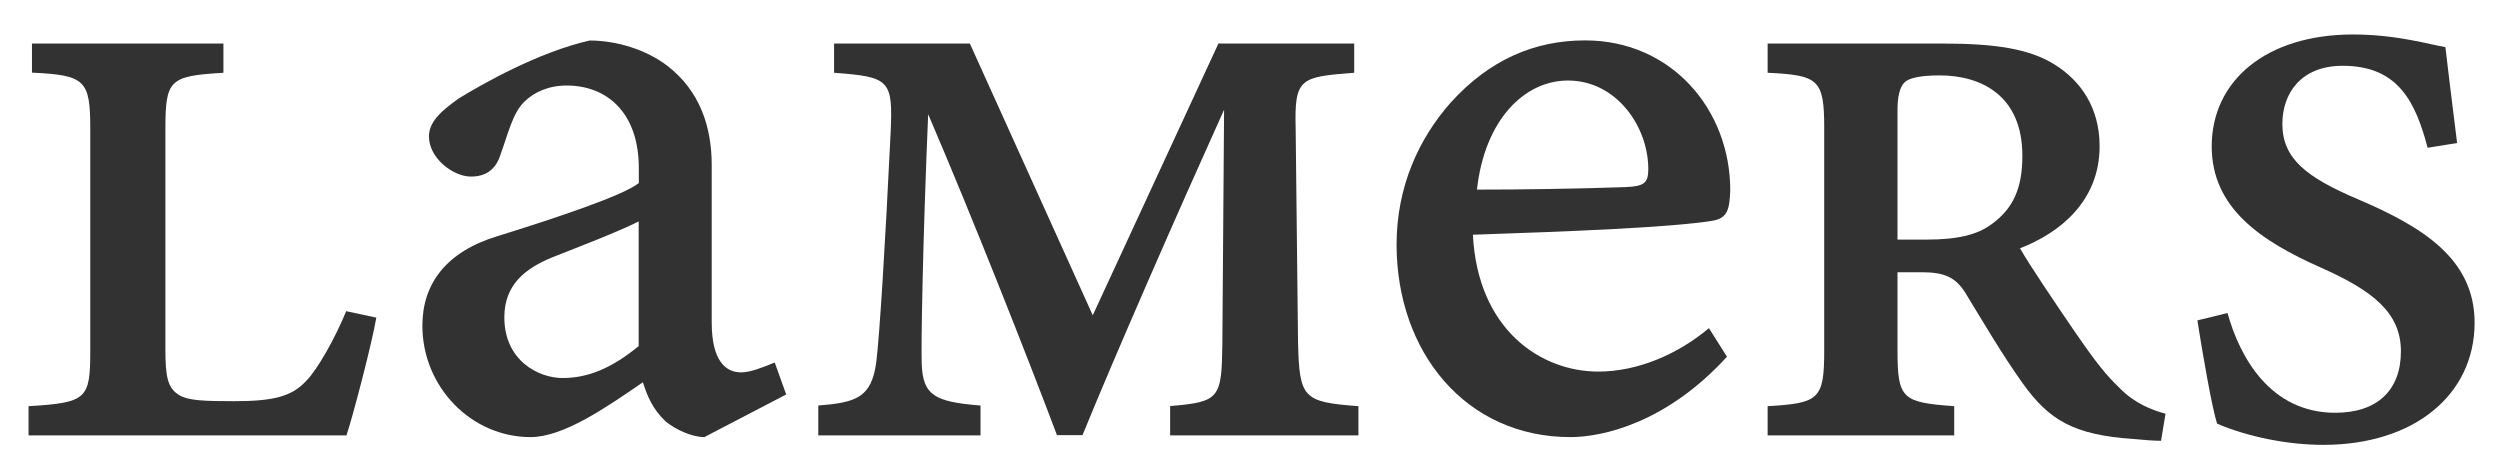<?xml version="1.0" encoding="utf-8"?>
<!-- Generator: Adobe Illustrator 24.2.0, SVG Export Plug-In . SVG Version: 6.00 Build 0)  -->
<svg version="1.1" id="Ebene_1" xmlns="http://www.w3.org/2000/svg" xmlns:xlink="http://www.w3.org/1999/xlink" x="0px" y="0px"
	 viewBox="0 0 190 35" style="enable-background:new 0 0 190 35;" xml:space="preserve">
<style type="text/css">
	.st0{fill:#323232;}
</style>
<path class="st0" d="M28.6,24.14c-0.32,1.93-1.84,7.71-2.27,8.95H2.17v-2.22c4.45-0.27,4.69-0.54,4.69-4.25V9.78
	c0-3.69-0.38-4.07-4.43-4.26V3.31h14.55v2.22c-4.07,0.25-4.41,0.49-4.41,4.26v16.7c0,2.16,0.16,2.99,1.05,3.54
	c0.69,0.42,1.92,0.46,4.18,0.46c2.97,0,4.37-0.35,5.47-1.54c0.83-0.82,2.21-3.26,3.04-5.3L28.6,24.14z"/>
<path class="st0" d="M53.53,33.22c-1,0-2.24-0.62-2.93-1.18c-1-0.93-1.43-1.99-1.74-2.99c-2.8,1.93-6.04,4.17-8.54,4.17
	c-4.49,0-8.22-3.8-8.22-8.47c0-3.18,1.81-5.61,5.67-6.79c4.42-1.37,9.66-3.12,10.78-4.05v-1.12c0-4.3-2.49-6.29-5.48-6.29
	c-1.37,0-2.49,0.5-3.24,1.25c-0.87,0.87-1.18,2.31-1.81,4.05c-0.37,1.12-1.12,1.62-2.24,1.62c-1.31,0-3.18-1.37-3.18-3.05
	c0-1.12,0.93-1.93,2.24-2.87c1.81-1.12,6.11-3.55,9.97-4.42c2.06,0,4.3,0.69,5.92,1.93c2.49,1.93,3.36,4.67,3.36,7.54V24.5
	c0,2.93,1.06,3.8,2.24,3.8c0.69,0,1.62-0.37,2.55-0.75l0.87,2.43L53.53,33.22z M48.54,16.83c-1.62,0.81-4.55,1.93-6.6,2.74
	c-1.93,0.81-3.61,1.99-3.61,4.55c0,3.3,2.62,4.61,4.42,4.61c1.87,0,3.68-0.69,5.79-2.43C48.54,23.94,48.54,19.95,48.54,16.83z"/>
<path class="st0" d="M88.93,33.08v-2.22c3.81-0.32,3.92-0.58,3.97-4.89l0.13-17.63c-3.61,7.99-8.26,18.6-10.76,24.73h-1.94
	c-2.21-5.86-6.37-16.43-9.79-24.39C70.12,18.65,70,26.2,70.05,27.65c0.09,2.4,0.98,2.89,4.47,3.17v2.27H62.19v-2.27
	c2.81-0.23,4.06-0.55,4.41-3.33c0.25-2,0.69-9.14,1.08-17.27c0.2-4.15-0.02-4.37-4.29-4.69V3.31h10.32l9.34,20.65L92.6,3.31h10.32
	v2.22c-4.11,0.32-4.55,0.39-4.45,4.24l0.18,16.21c0.1,4.3,0.38,4.57,4.59,4.89v2.22H88.93z"/>
<path class="st0" d="M131.25,27.11c-4.61,5.05-9.47,6.11-11.9,6.11c-7.97,0-13.21-6.48-13.21-14.64c0-4.36,1.68-8.04,4.11-10.78
	c2.93-3.24,6.35-4.73,10.22-4.73c6.54,0,11.03,5.23,11.03,11.4c-0.06,1.43-0.19,2.12-1.37,2.31c-3.05,0.5-10.72,0.81-18.19,1.06
	c0.37,7.23,5.17,10.4,9.53,10.4c2.99,0,6.04-1.31,8.41-3.3L131.25,27.11z M119.17,6.12c-3.36,0-6.35,3.05-6.92,8.29
	c3.36,0,7.54-0.06,11.28-0.19c1.43-0.06,1.74-0.31,1.74-1.37C125.27,9.61,122.84,6.12,119.17,6.12z"/>
<path class="st0" d="M164.24,33.5c-0.54,0-1.47-0.07-2.15-0.14c-4.46-0.31-6.36-1.41-8.38-4.25c-1.54-2.15-3.03-4.71-4.36-6.88
	c-0.72-1.13-1.54-1.54-3.29-1.54h-1.85v5.93c0,3.71,0.36,3.96,4.31,4.25v2.22h-14.18v-2.22c3.92-0.23,4.3-0.52,4.3-4.25V9.72
	c0-3.7-0.44-4-4.3-4.19V3.31h13.35c3.97,0,6.55,0.41,8.42,1.57c2.05,1.26,3.46,3.33,3.46,6.23c0,4.19-3.04,6.6-6.05,7.76
	c0.76,1.33,2.69,4.18,4.11,6.26c1.77,2.57,2.41,3.34,3.48,4.38c1.11,1.13,2.4,1.65,3.47,1.93L164.24,33.5z M146.38,18.21
	c2.43,0,3.92-0.38,4.98-1.17c1.66-1.2,2.34-2.76,2.34-5.2c0-4.6-3.15-6.11-6.29-6.11c-1.56,0-2.4,0.23-2.68,0.55
	c-0.34,0.32-0.52,1.09-0.52,2.03v9.9H146.38z"/>
<path class="st0" d="M184.5,11.23C183.6,7.85,182.33,5,178.05,5c-3.22,0-4.59,2.14-4.59,4.42c0,2.63,1.82,4.06,5.76,5.73
	c4.84,2.07,8.85,4.5,8.85,9.37c0,5.48-4.59,9.29-11.5,9.29c-2.73,0-5.75-0.62-8.07-1.61c-0.39-1.21-1.07-5.13-1.5-7.85l2.29-0.56
	c0.94,3.38,3.27,7.58,8.19,7.58c3.19,0,4.99-1.71,4.99-4.67s-2.18-4.63-6.1-6.37c-4.55-2.02-8.28-4.52-8.28-9.21
	c0-4.96,4.11-8.5,10.75-8.5c3.29,0,5.84,0.77,7.01,0.96c0.18,1.62,0.45,3.69,0.89,7.29L184.5,11.23z"/>
</svg>
